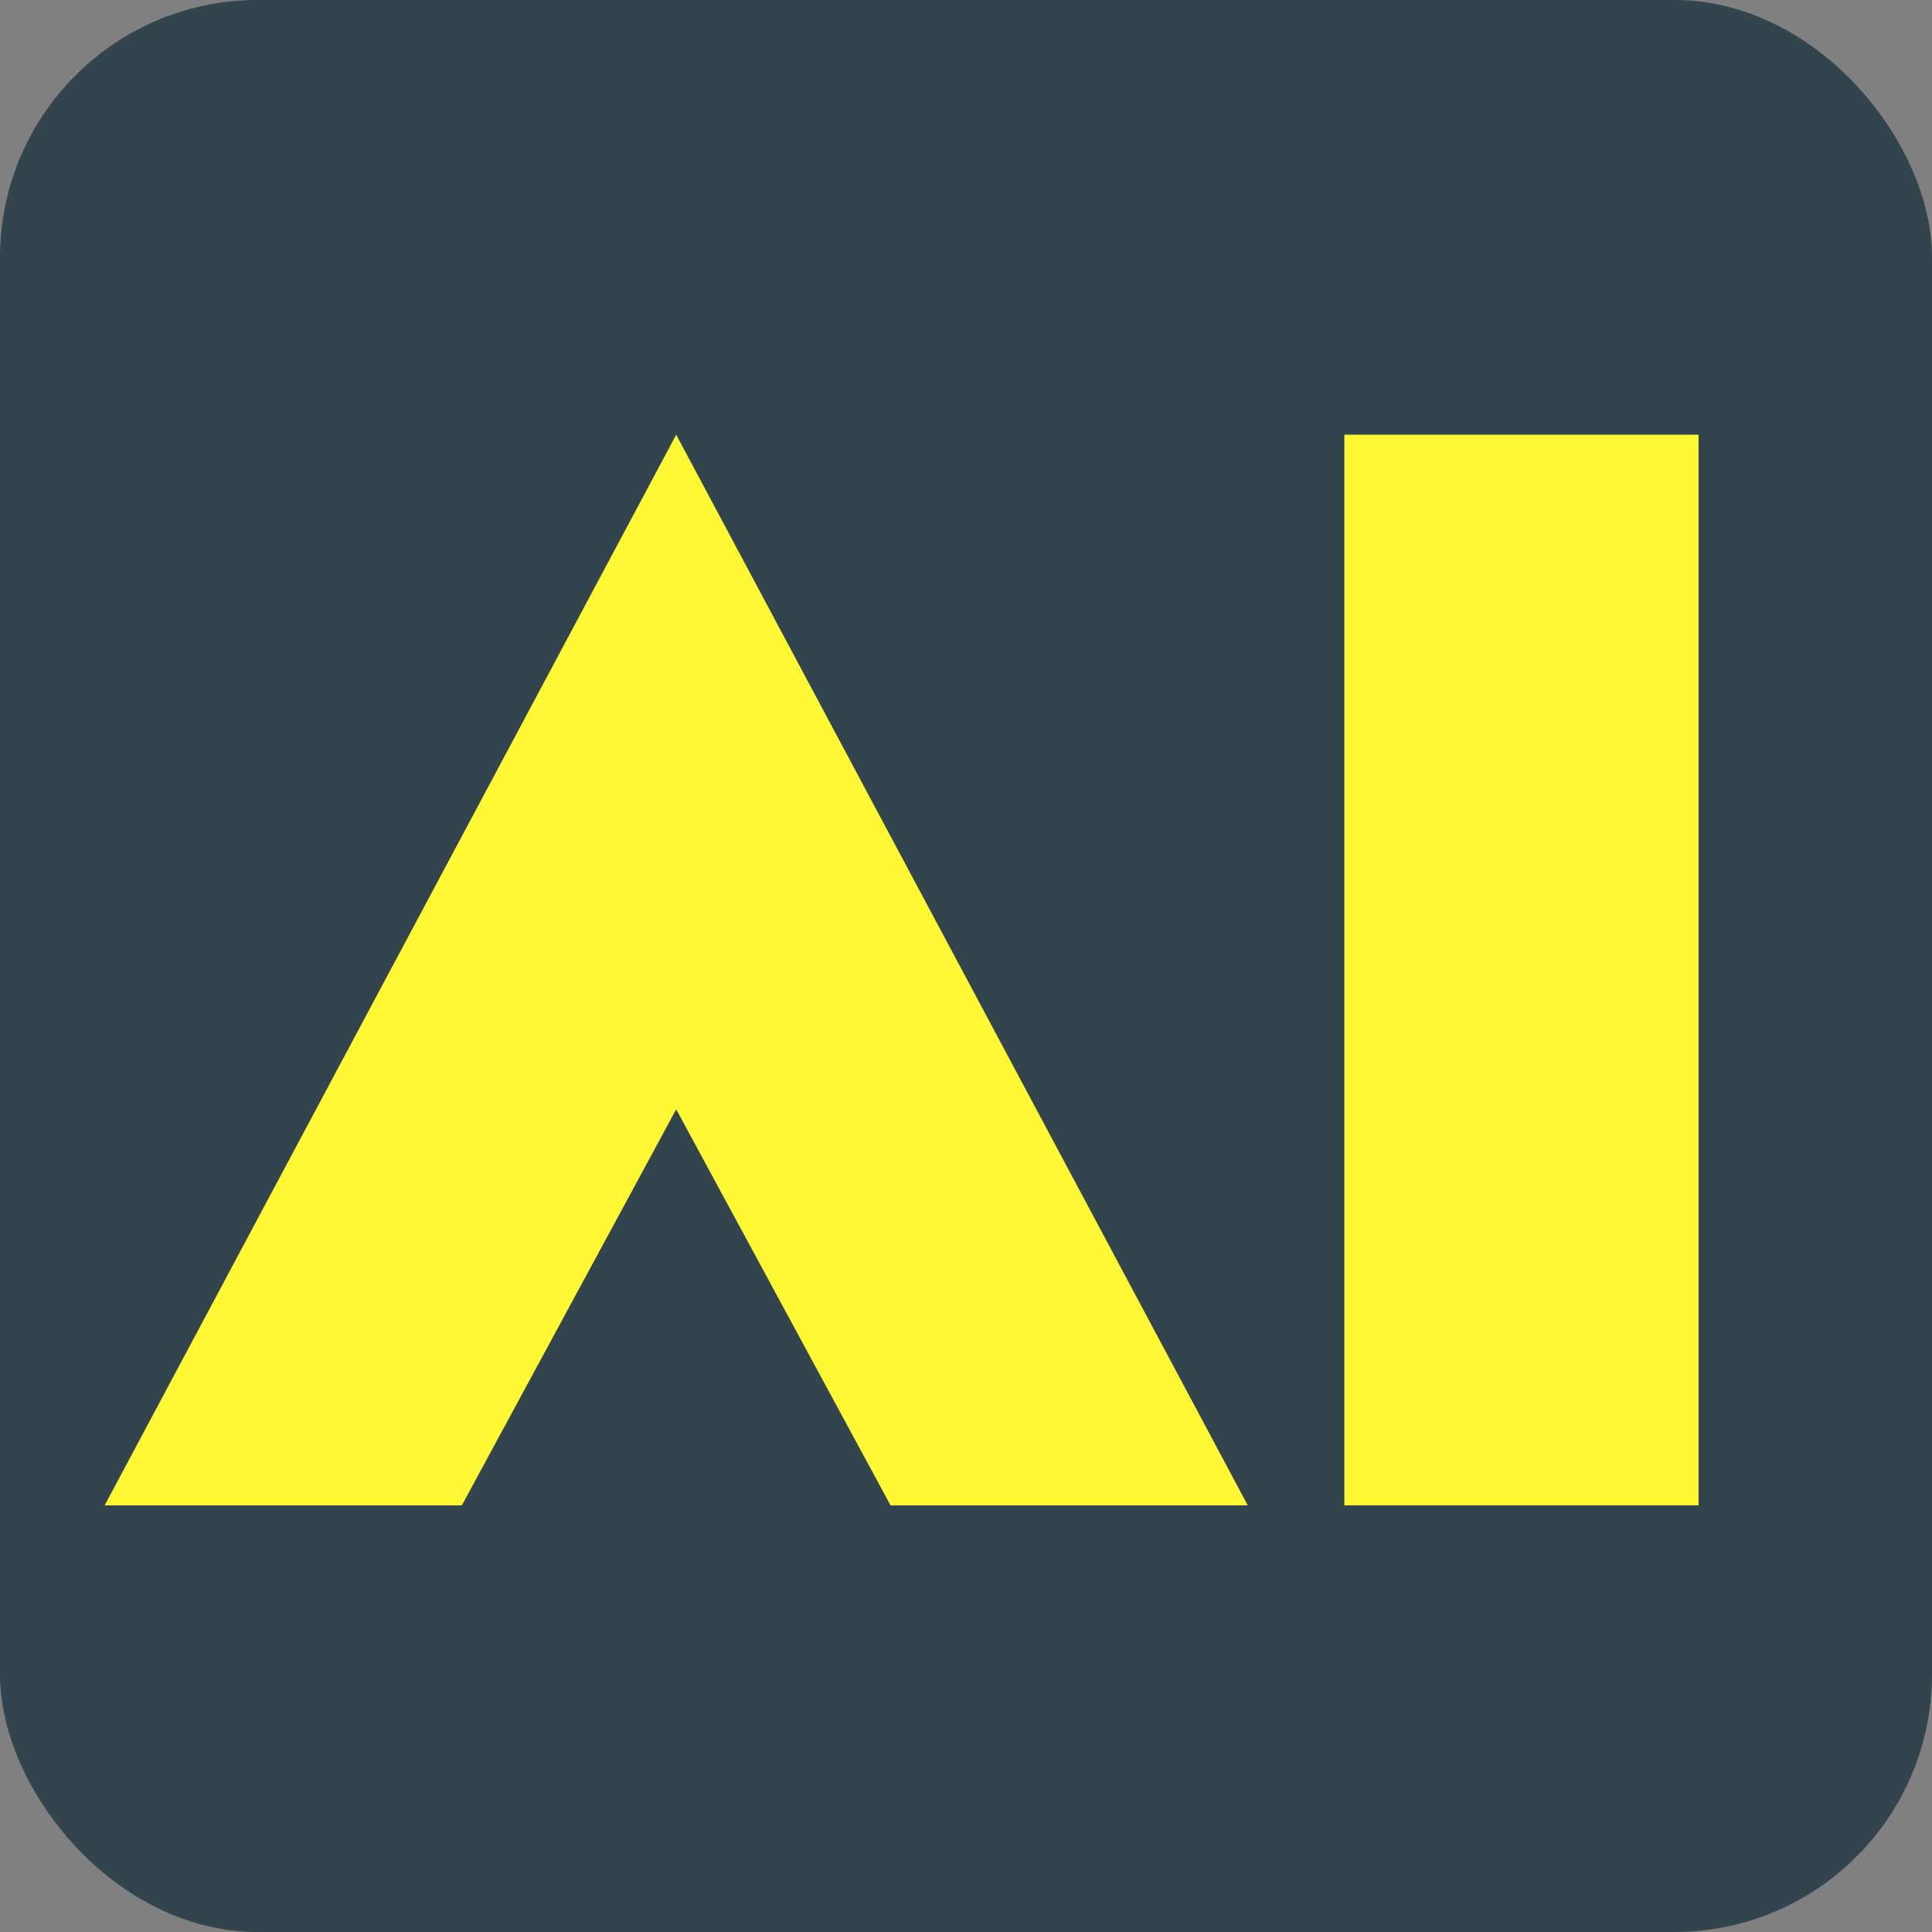 <?xml version="1.0" encoding="UTF-8"?>
<svg width="240px" height="240px" viewBox="0 0 240 240" version="1.1" xmlns="http://www.w3.org/2000/svg" xmlns:xlink="http://www.w3.org/1999/xlink">
    <rect x="0" y="0" width="240" height="240" fill="#808080" stroke="none"/>
    <title>aixploria</title>
    <g id="Page-1" stroke="none" stroke-width="1" fill="none" fill-rule="evenodd">
        <g id="aixploria">
            <rect id="box" fill="#32454F" x="0" y="0" width="240" height="240" rx="32"></rect>
            <g id="shape" transform="translate(13, 54)" fill="#FFF833">
                <rect id="Rectangle-2" x="154" y="0" width="44" height="133"></rect>
                <polygon id="Triangle" points="71 0 142 133 97.625 133 71 83.802 44.375 133 0 133"></polygon>
            </g>
        </g>
    </g>
</svg>